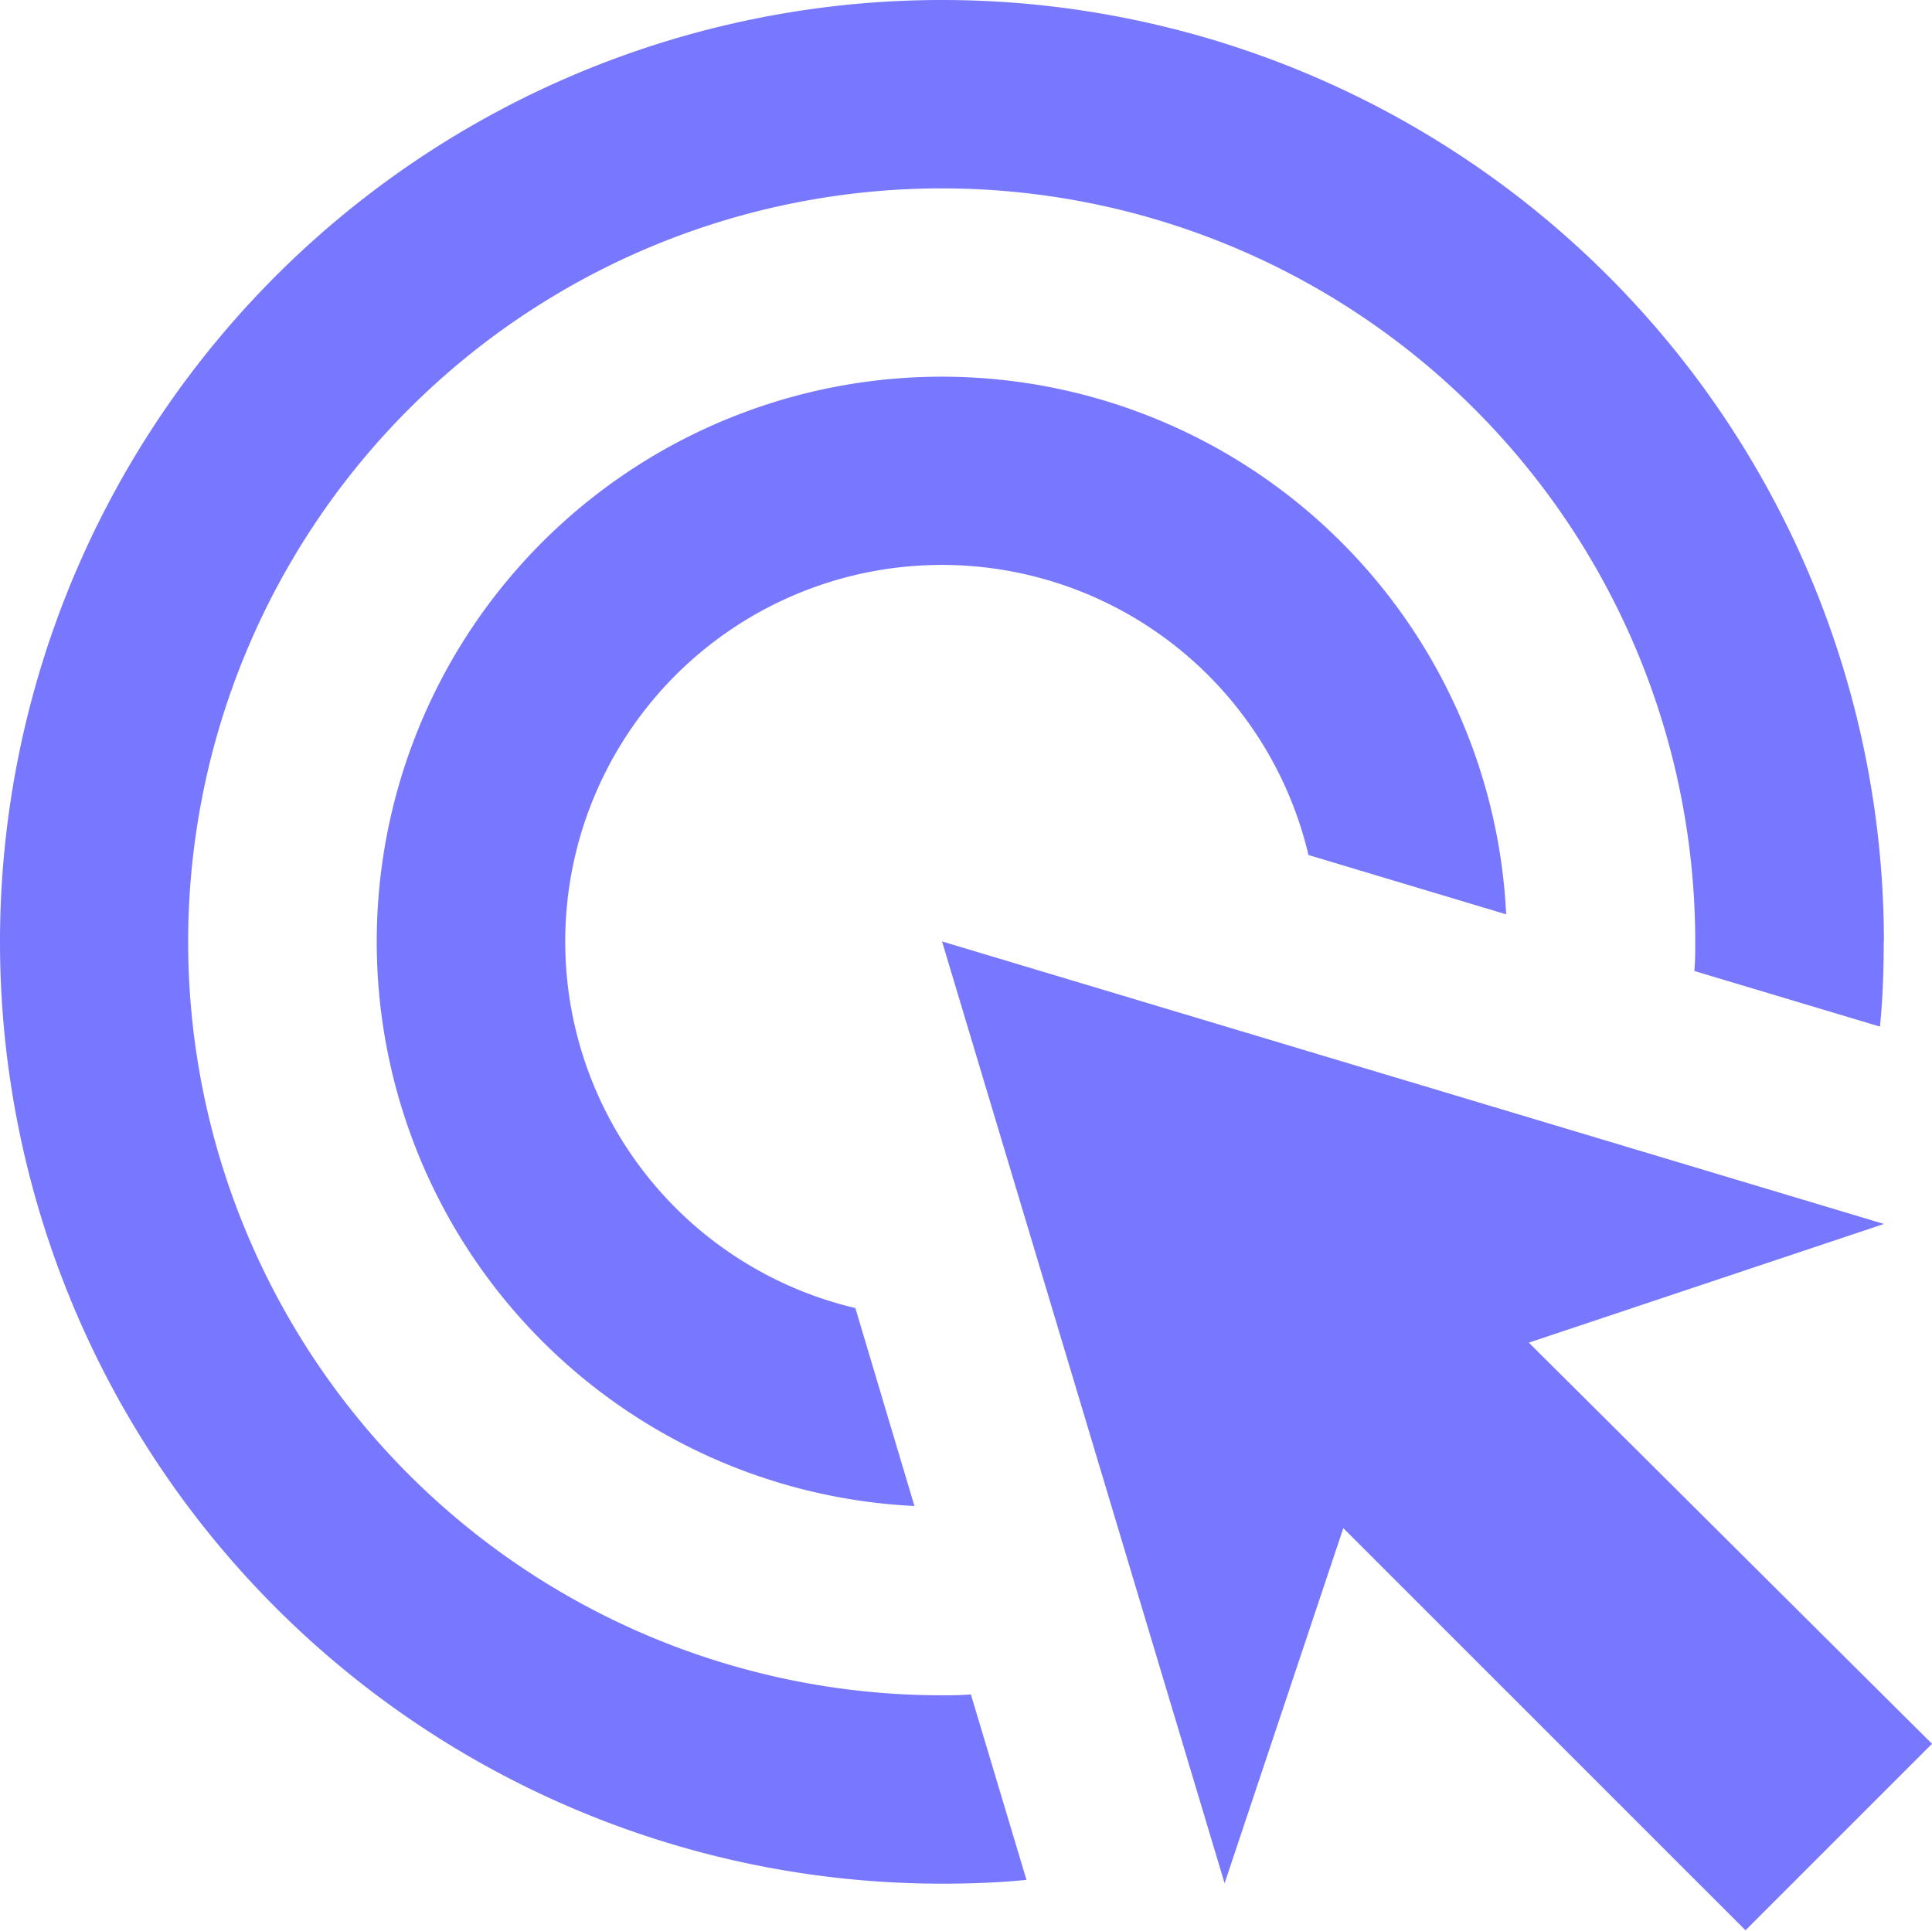 <svg xmlns="http://www.w3.org/2000/svg" width="23.452" height="23.44" viewBox="0 0 23.452 23.44">
  <path id="Path_1" data-name="Path 1" d="M13.1,20.283A6.859,6.859,0,1,1,20.283,13.1l-2.4-.72a4.572,4.572,0,1,0-5.5,5.5Zm11.766-6.849c0,.343-.011.686-.046,1.029l-2.253-.675c.011-.114.011-.24.011-.354a9.147,9.147,0,1,0-9.147,9.147c.114,0,.24,0,.354-.011l.675,2.252c-.343.034-.686.046-1.029.046A11.434,11.434,0,1,1,24.868,13.434ZM20.558,18.3l4.311-1.441-11.434-3.43,3.43,11.434,1.441-4.311,4.882,4.882,2.264-2.264Z" transform="translate(-2 -2)" fill="#7878ff"/>
</svg>
